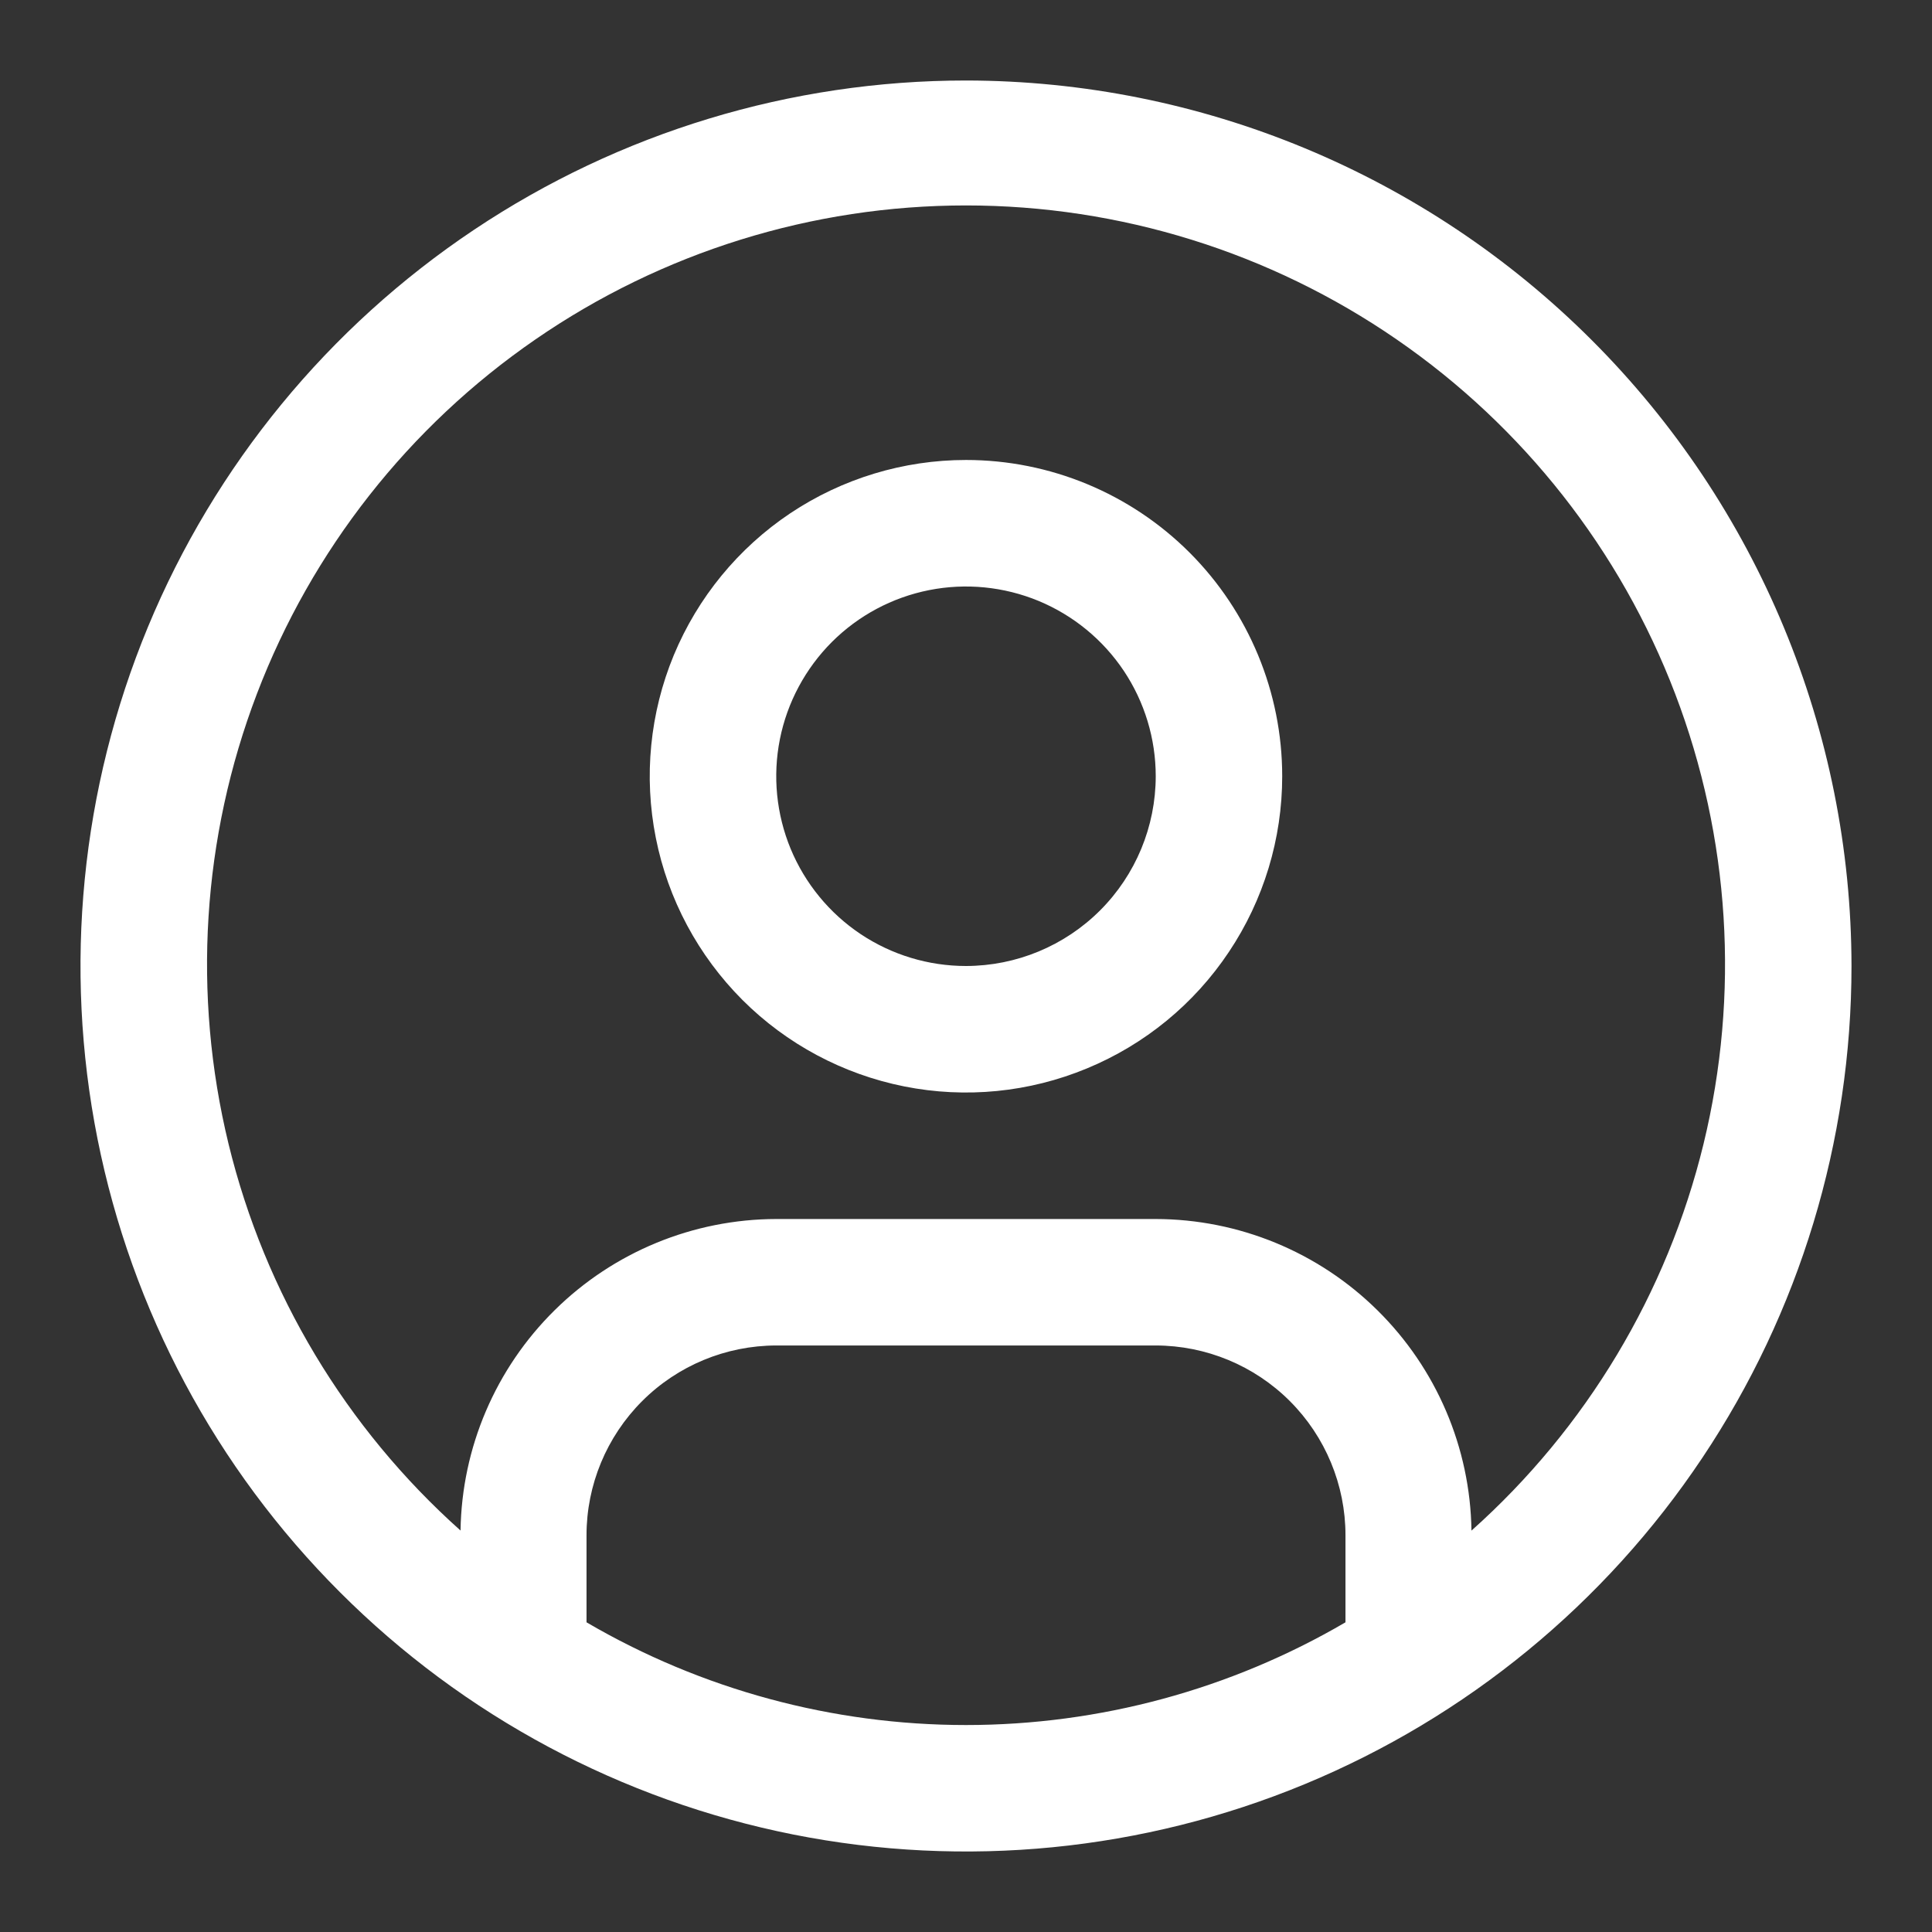 <svg width="24" height="24" viewBox="0 0 24 24" fill="none" xmlns="http://www.w3.org/2000/svg">
<rect x="0" y="0" width="24" height="24" fill="#333333" stroke="none"/>
<path d="M12 5.714C11.223 5.714 10.463 5.945 9.817 6.376C9.171 6.808 8.668 7.422 8.37 8.139C8.073 8.857 7.995 9.647 8.147 10.409C8.298 11.171 8.673 11.871 9.222 12.421C9.771 12.97 10.471 13.344 11.233 13.496C11.995 13.648 12.785 13.57 13.503 13.272C14.221 12.975 14.835 12.472 15.266 11.825C15.698 11.179 15.928 10.42 15.928 9.643C15.928 8.601 15.514 7.602 14.778 6.865C14.041 6.128 13.042 5.714 12 5.714ZM12 12C11.534 12 11.078 11.862 10.69 11.603C10.303 11.344 10.001 10.976 9.822 10.545C9.644 10.114 9.597 9.64 9.688 9.183C9.779 8.726 10.004 8.306 10.333 7.976C10.663 7.646 11.083 7.422 11.54 7.331C11.997 7.24 12.471 7.287 12.902 7.465C13.333 7.644 13.701 7.946 13.96 8.333C14.219 8.721 14.357 9.177 14.357 9.643C14.356 10.268 14.108 10.867 13.666 11.309C13.224 11.751 12.625 11.999 12 12Z" fill="white"/>
<path d="M12 1C9.824 1 7.698 1.645 5.889 2.854C4.08 4.063 2.67 5.78 1.837 7.79C1.005 9.8 0.787 12.012 1.211 14.146C1.636 16.28 2.683 18.24 4.222 19.778C5.76 21.317 7.72 22.364 9.854 22.789C11.988 23.213 14.2 22.995 16.209 22.163C18.22 21.33 19.938 19.92 21.146 18.111C22.355 16.302 23 14.176 23 12C22.997 9.084 21.837 6.288 19.774 4.226C17.712 2.163 14.916 1.003 12 1ZM7.286 20.153V19.071C7.286 18.447 7.535 17.847 7.977 17.405C8.419 16.963 9.018 16.715 9.643 16.714H14.357C14.982 16.715 15.581 16.963 16.023 17.405C16.465 17.847 16.714 18.447 16.714 19.071V20.153C15.284 20.989 13.657 21.429 12 21.429C10.343 21.429 8.716 20.989 7.286 20.153ZM18.279 19.013C18.264 17.983 17.844 17 17.11 16.276C16.377 15.552 15.388 15.145 14.357 15.143H9.643C8.612 15.145 7.623 15.552 6.89 16.276C6.156 17 5.736 17.983 5.721 19.013C4.296 17.741 3.291 16.066 2.839 14.21C2.388 12.354 2.51 10.405 3.191 8.62C3.872 6.835 5.079 5.299 6.652 4.216C8.225 3.132 10.09 2.552 12 2.552C13.911 2.552 15.776 3.132 17.349 4.216C18.922 5.299 20.129 6.835 20.81 8.62C21.491 10.405 21.613 12.354 21.162 14.21C20.71 16.066 19.705 17.741 18.28 19.013H18.279Z" fill="white"/>
</svg>
